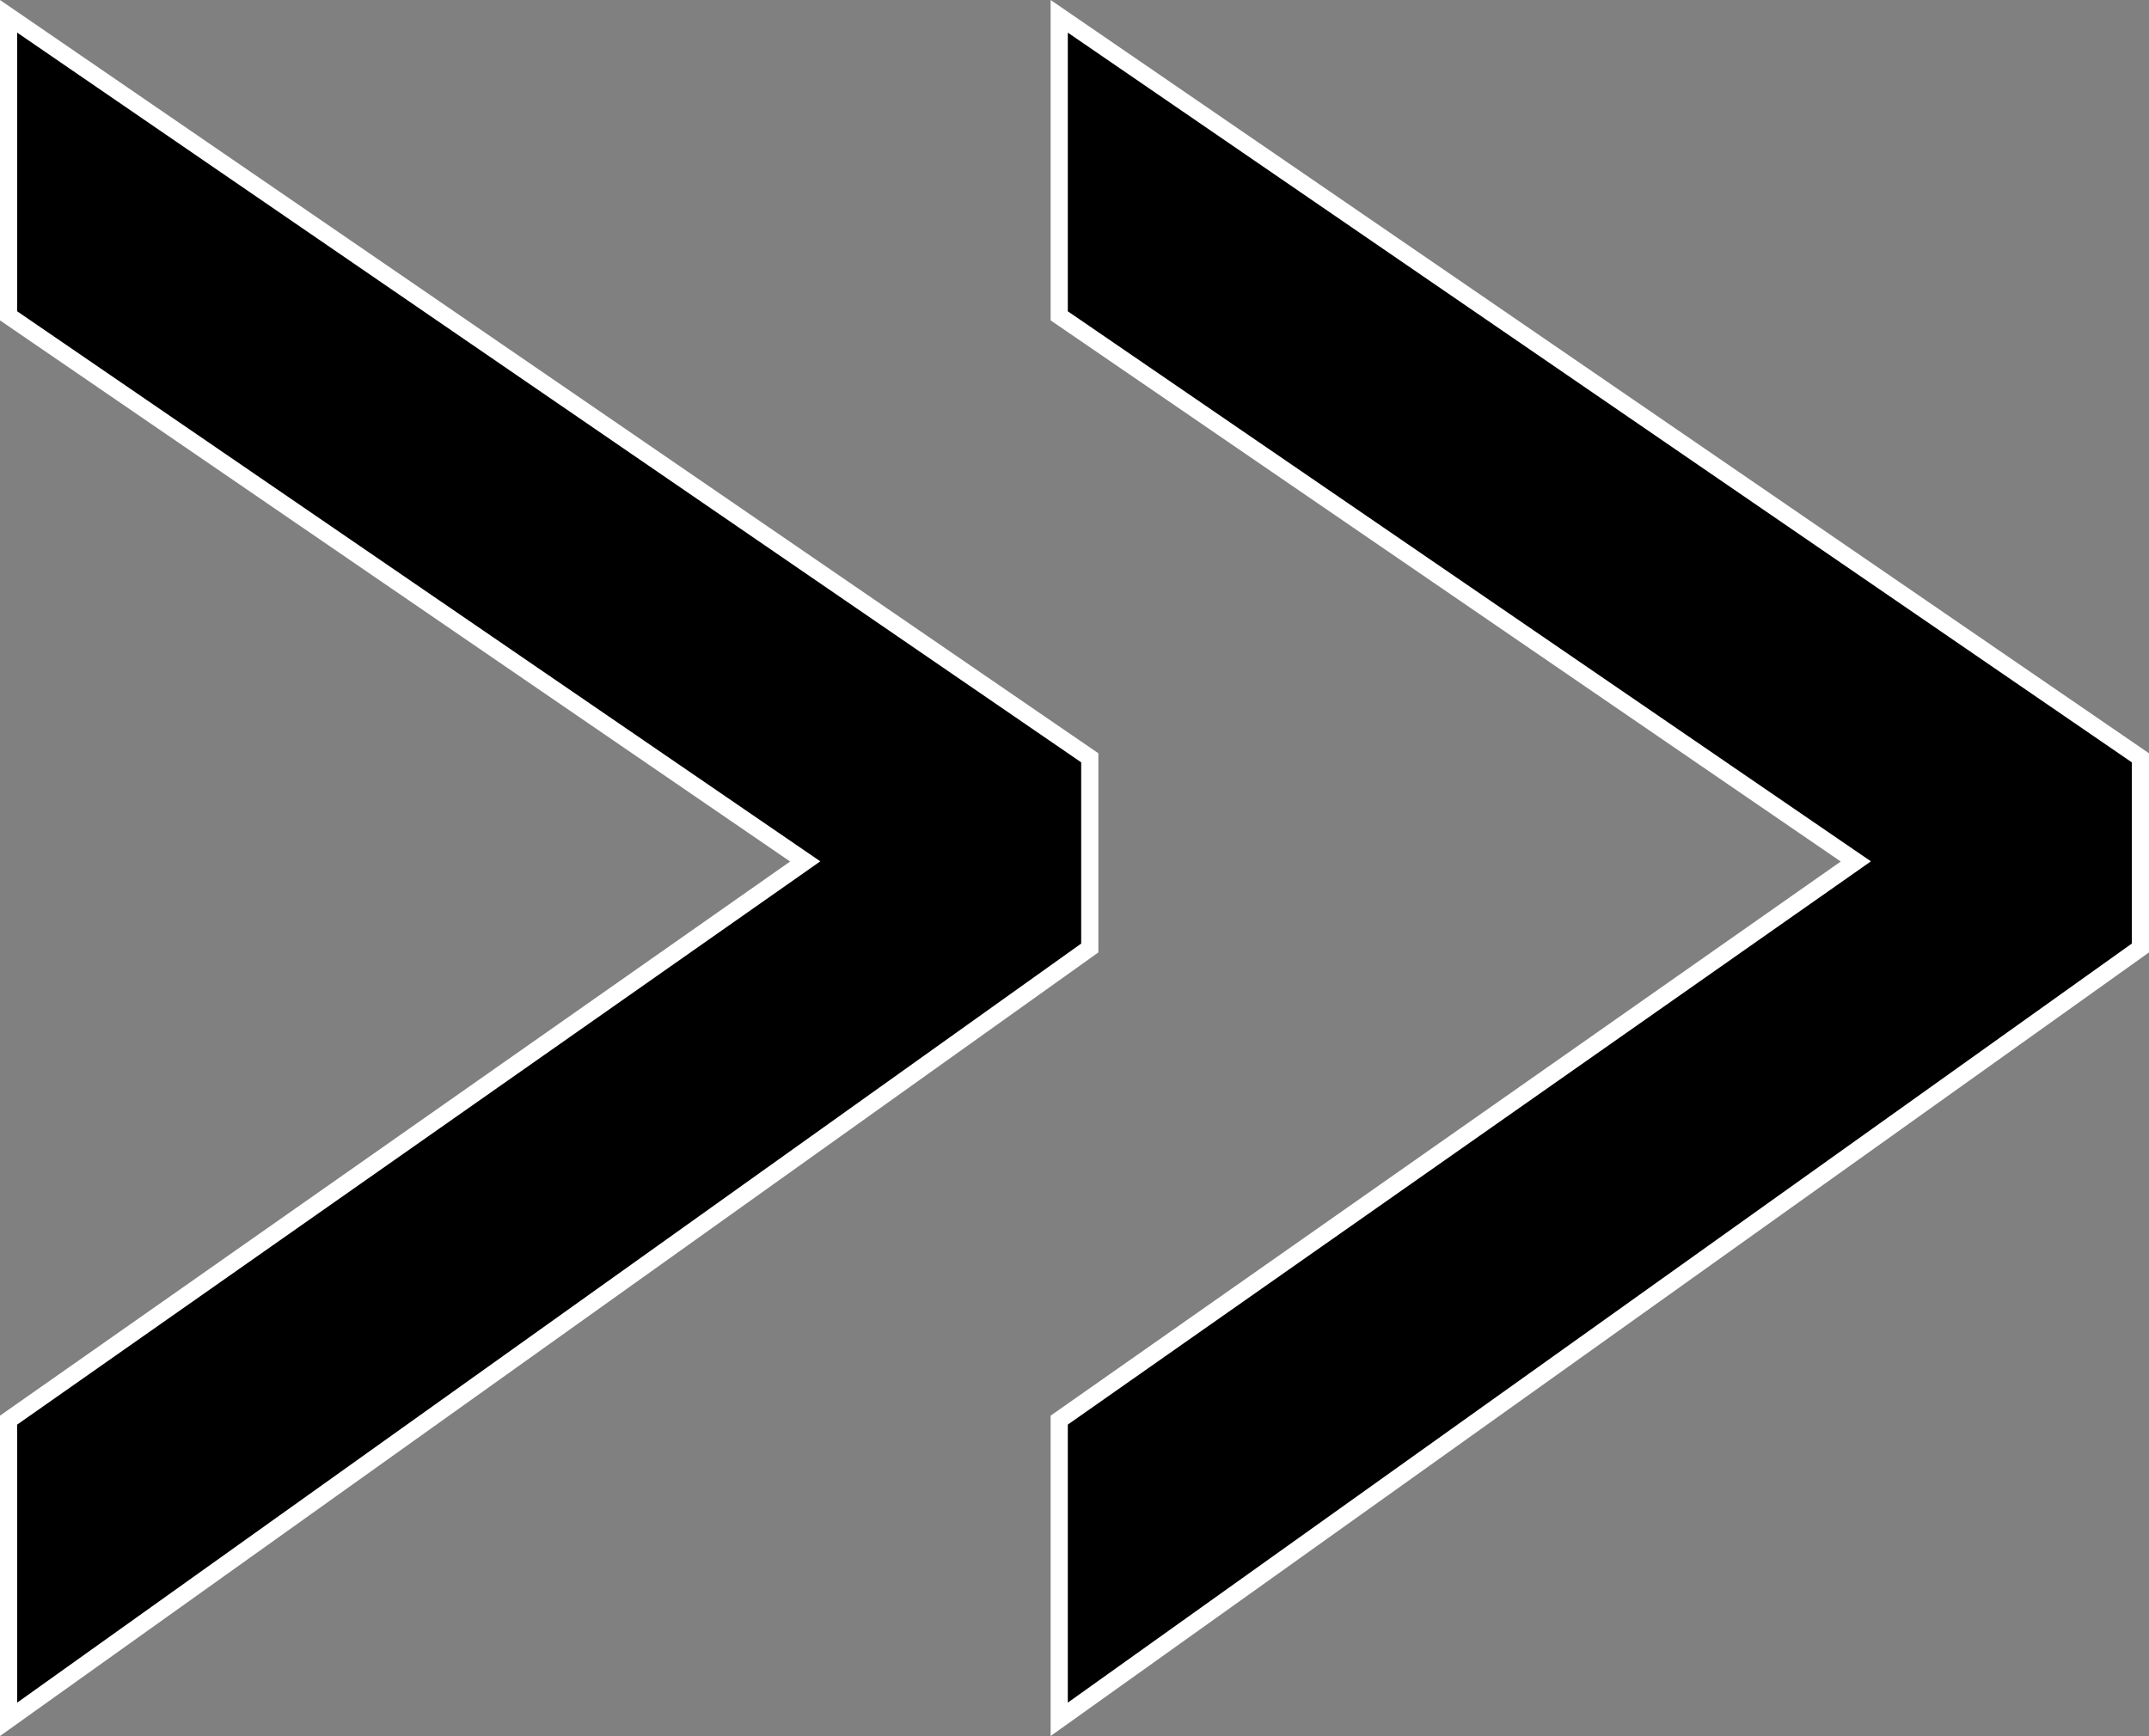 <svg width="125" height="101" viewBox="0 0 125 101" fill="none" xmlns="http://www.w3.org/2000/svg">
<rect x="0" y="0" width="125" height="101" fill="#808080" stroke="none"/>
<path d="M107.353 49.71L61.611 18.375L61.611 0.949L124.5 44.089L124.5 55.154L61.611 100.029L61.611 82.622L107.358 50.532L107.948 50.117L107.353 49.71ZM46.242 49.71L0.5 18.375L0.5 0.949L63.389 44.089L63.389 55.154L0.5 100.029L0.5 82.622L46.247 50.532L46.837 50.117L46.242 49.71Z" fill="black" stroke="white"/>
</svg>
